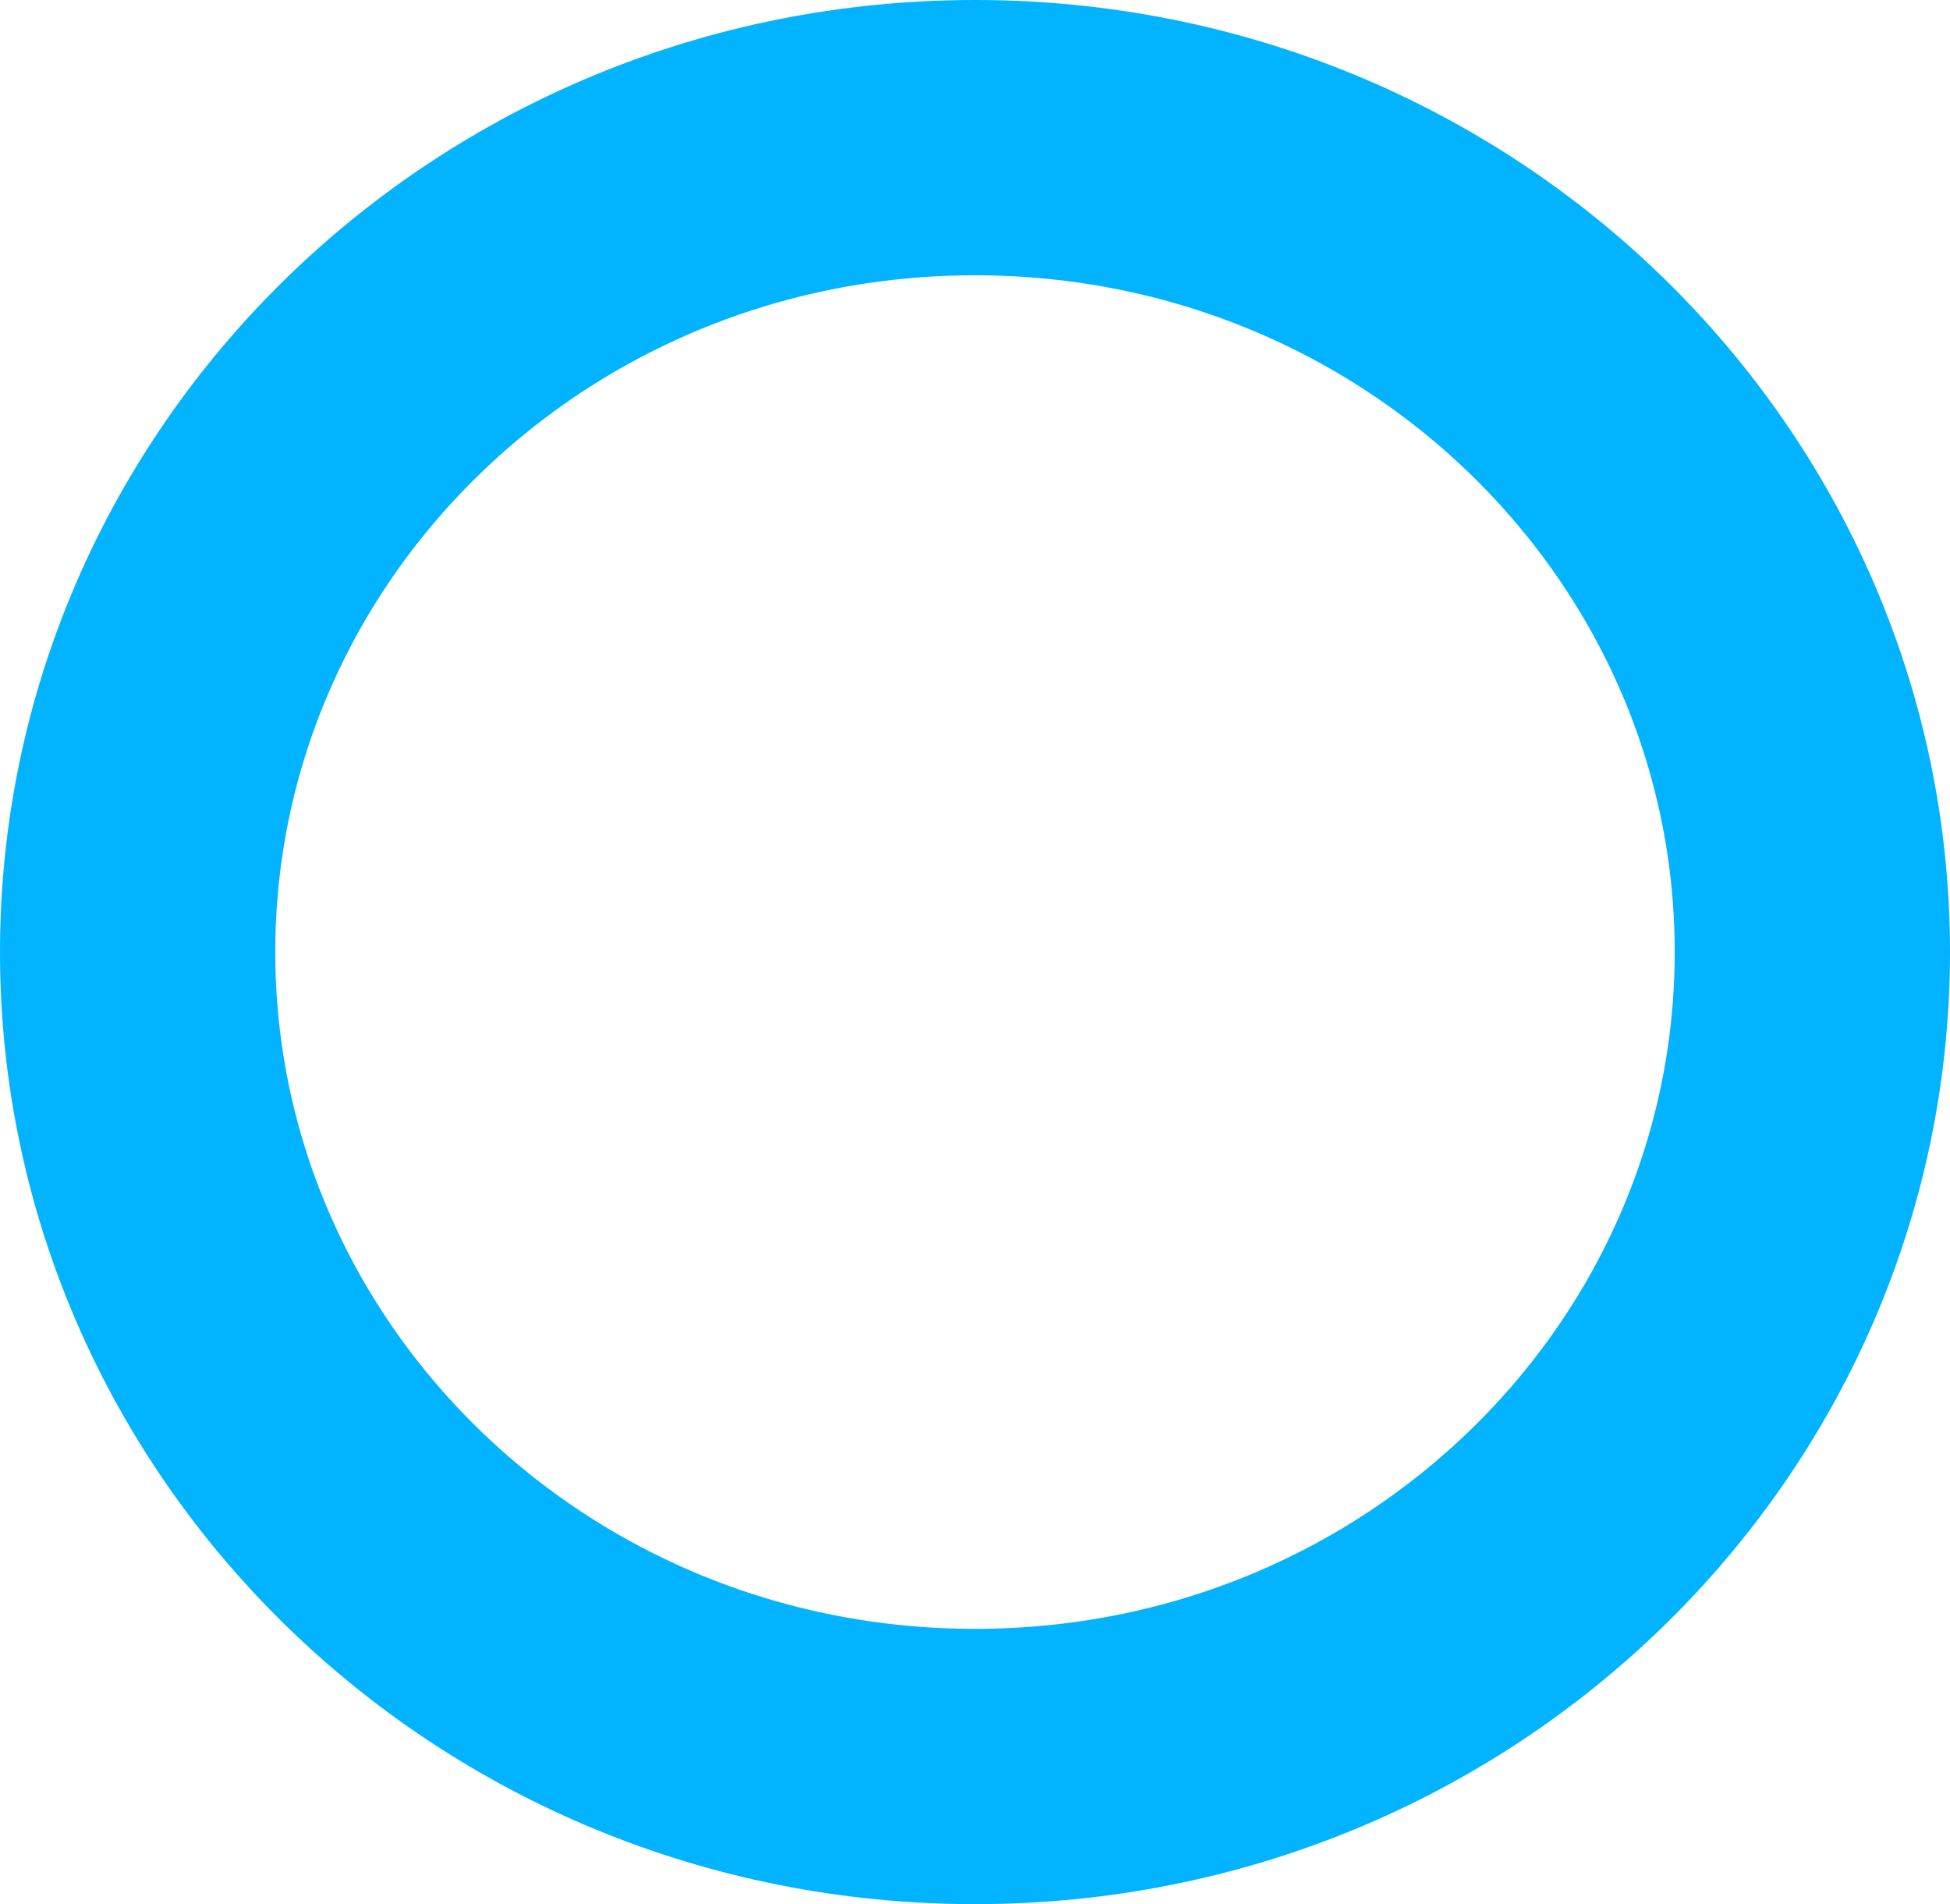 <svg width="85" height="83" viewBox="0 0 85 83" fill="none" xmlns="http://www.w3.org/2000/svg">
<path d="M79 41.5C79 60.972 62.794 77 42.5 77C22.206 77 6 60.972 6 41.5C6 22.028 22.206 6 42.5 6C62.794 6 79 22.028 79 41.5Z" stroke="#02B3FF" stroke-width="12"/>
</svg>

